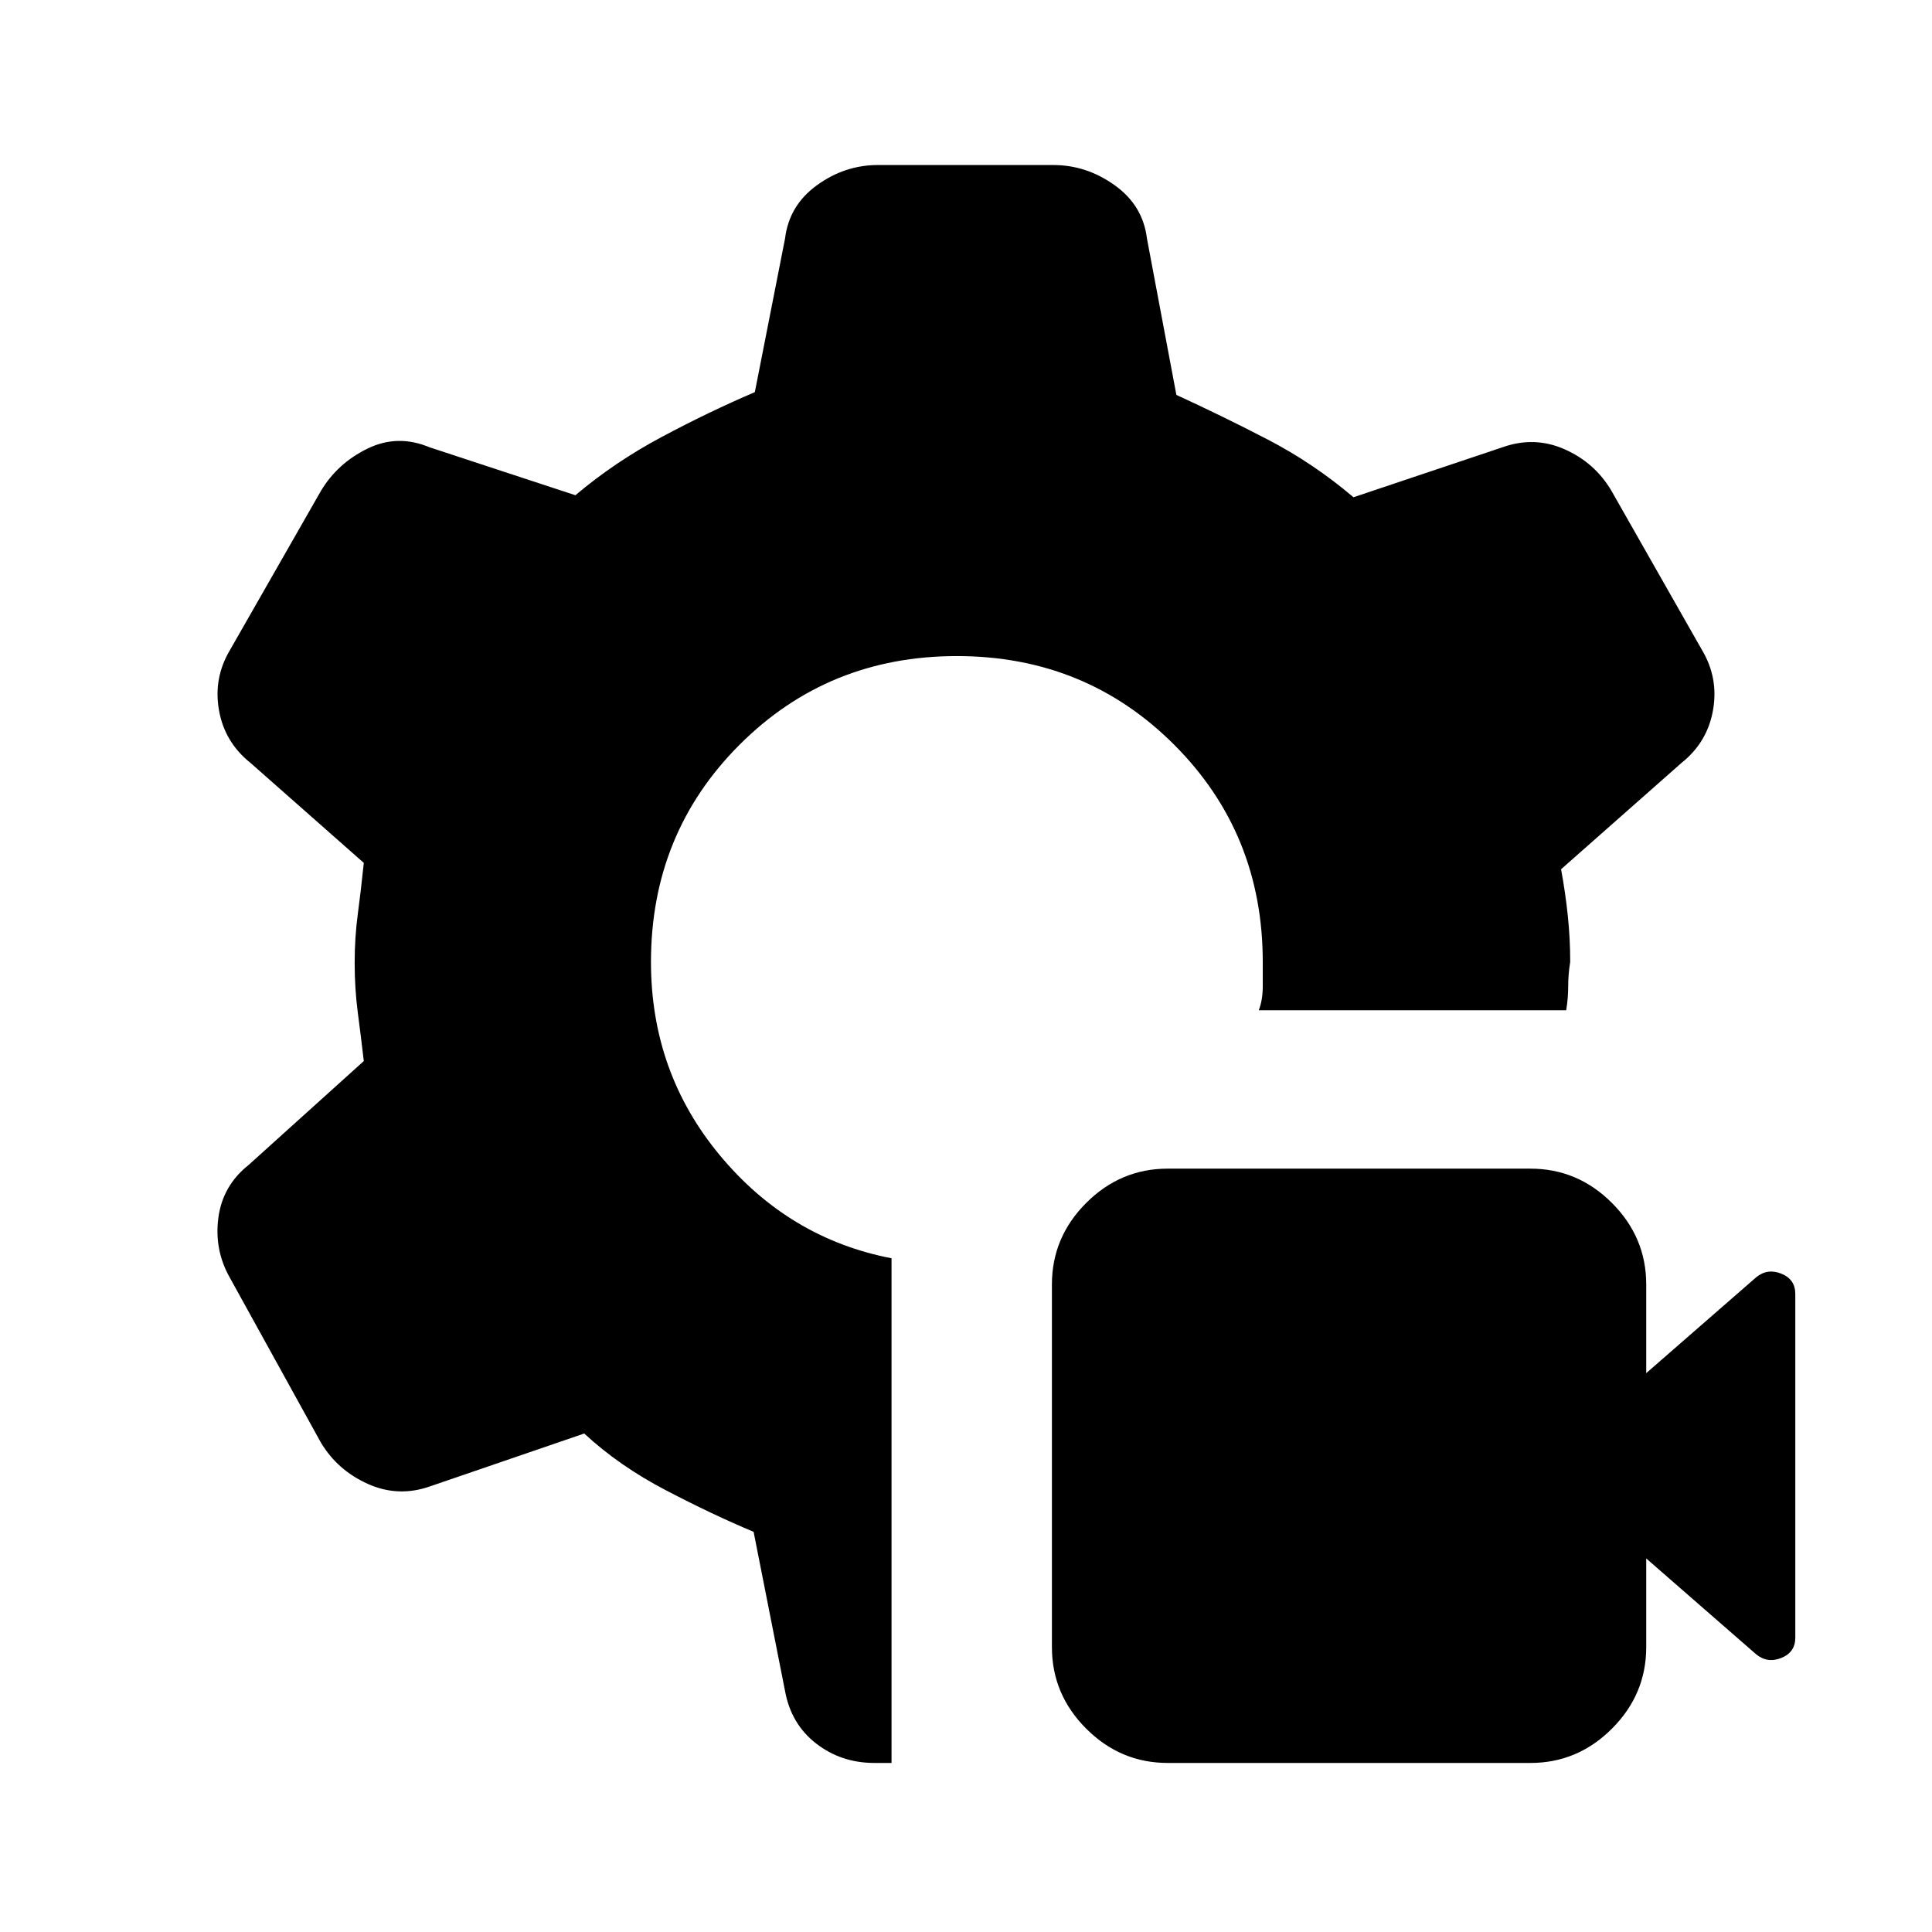 <svg xmlns="http://www.w3.org/2000/svg" height="20" viewBox="0 -960 960 960" width="20"><path d="M760.46-84.001H580.231q-23.461 0-40.5-17.039-17.038-17.038-17.038-40.5v-180.229q0-23.461 17.038-40.5 17.039-17.038 40.5-17.038H760.46q23.462 0 40.5 17.038 17.039 17.039 17.039 40.5v44.076l54.615-47.614q5.615-4.616 12.538-1.808t6.923 10.038v170.845q0 7.231-6.923 10.039-6.923 2.807-12.538-1.808l-54.615-47.615v44.076q0 23.462-17.039 40.5-17.038 17.039-40.5 17.039Zm-317.46 0h-8.537q-16.462 0-28.923-9.654-12.462-9.654-15.462-26.115l-15.615-79.077q-20.077-8.385-43.462-20.577-23.385-12.193-40.693-28.27l-76.538 26.231q-15.846 5.615-31-1.193-15.154-6.807-23.385-20.653l-45.152-81.768q-7.847-13.846-5.731-29.807 2.115-15.962 14.961-26.192l57.308-51.693q-1.385-11.923-2.962-23.923-1.577-12-1.577-24.923 0-12.539 1.577-24.347 1.577-11.808 2.962-25.269l-56.308-49.693q-12.846-10.23-15.653-26.192-2.808-15.961 5.423-29.807l45.152-78.998q8.231-13.846 23.193-21.154 14.961-7.308 30.807-.692l72.538 23.846q19.462-16.462 42.885-28.962 23.424-12.501 46.27-22.27l15-76.307q2-16.462 15.846-26.5 13.846-10.039 30.308-10.039h87.152q16.461 0 30.499 10.039 14.039 10.038 16.039 26.5l14.615 77.692q23 10.538 45.578 22.269 22.577 11.731 42.423 28.578l74.077-24.846q15.846-5.616 30.807 1 14.962 6.615 23.193 20.461l45.152 79.383q8.231 13.846 5.423 29.807-2.807 15.962-15.653 26.192l-59.846 52.846q2.154 11.693 3.346 23.116 1.192 11.423 1.192 22.962-1 6-1 12t-1 12H625.46q2-5 2-12v-12q0-63.922-44.038-107.961-44.038-44.038-107.961-44.038-63.922 0-107.96 44.038Q323.463-545.922 323.463-482q0 54.922 34.307 96.153 34.308 41.23 85.23 51.076v250.77Z"/></svg>